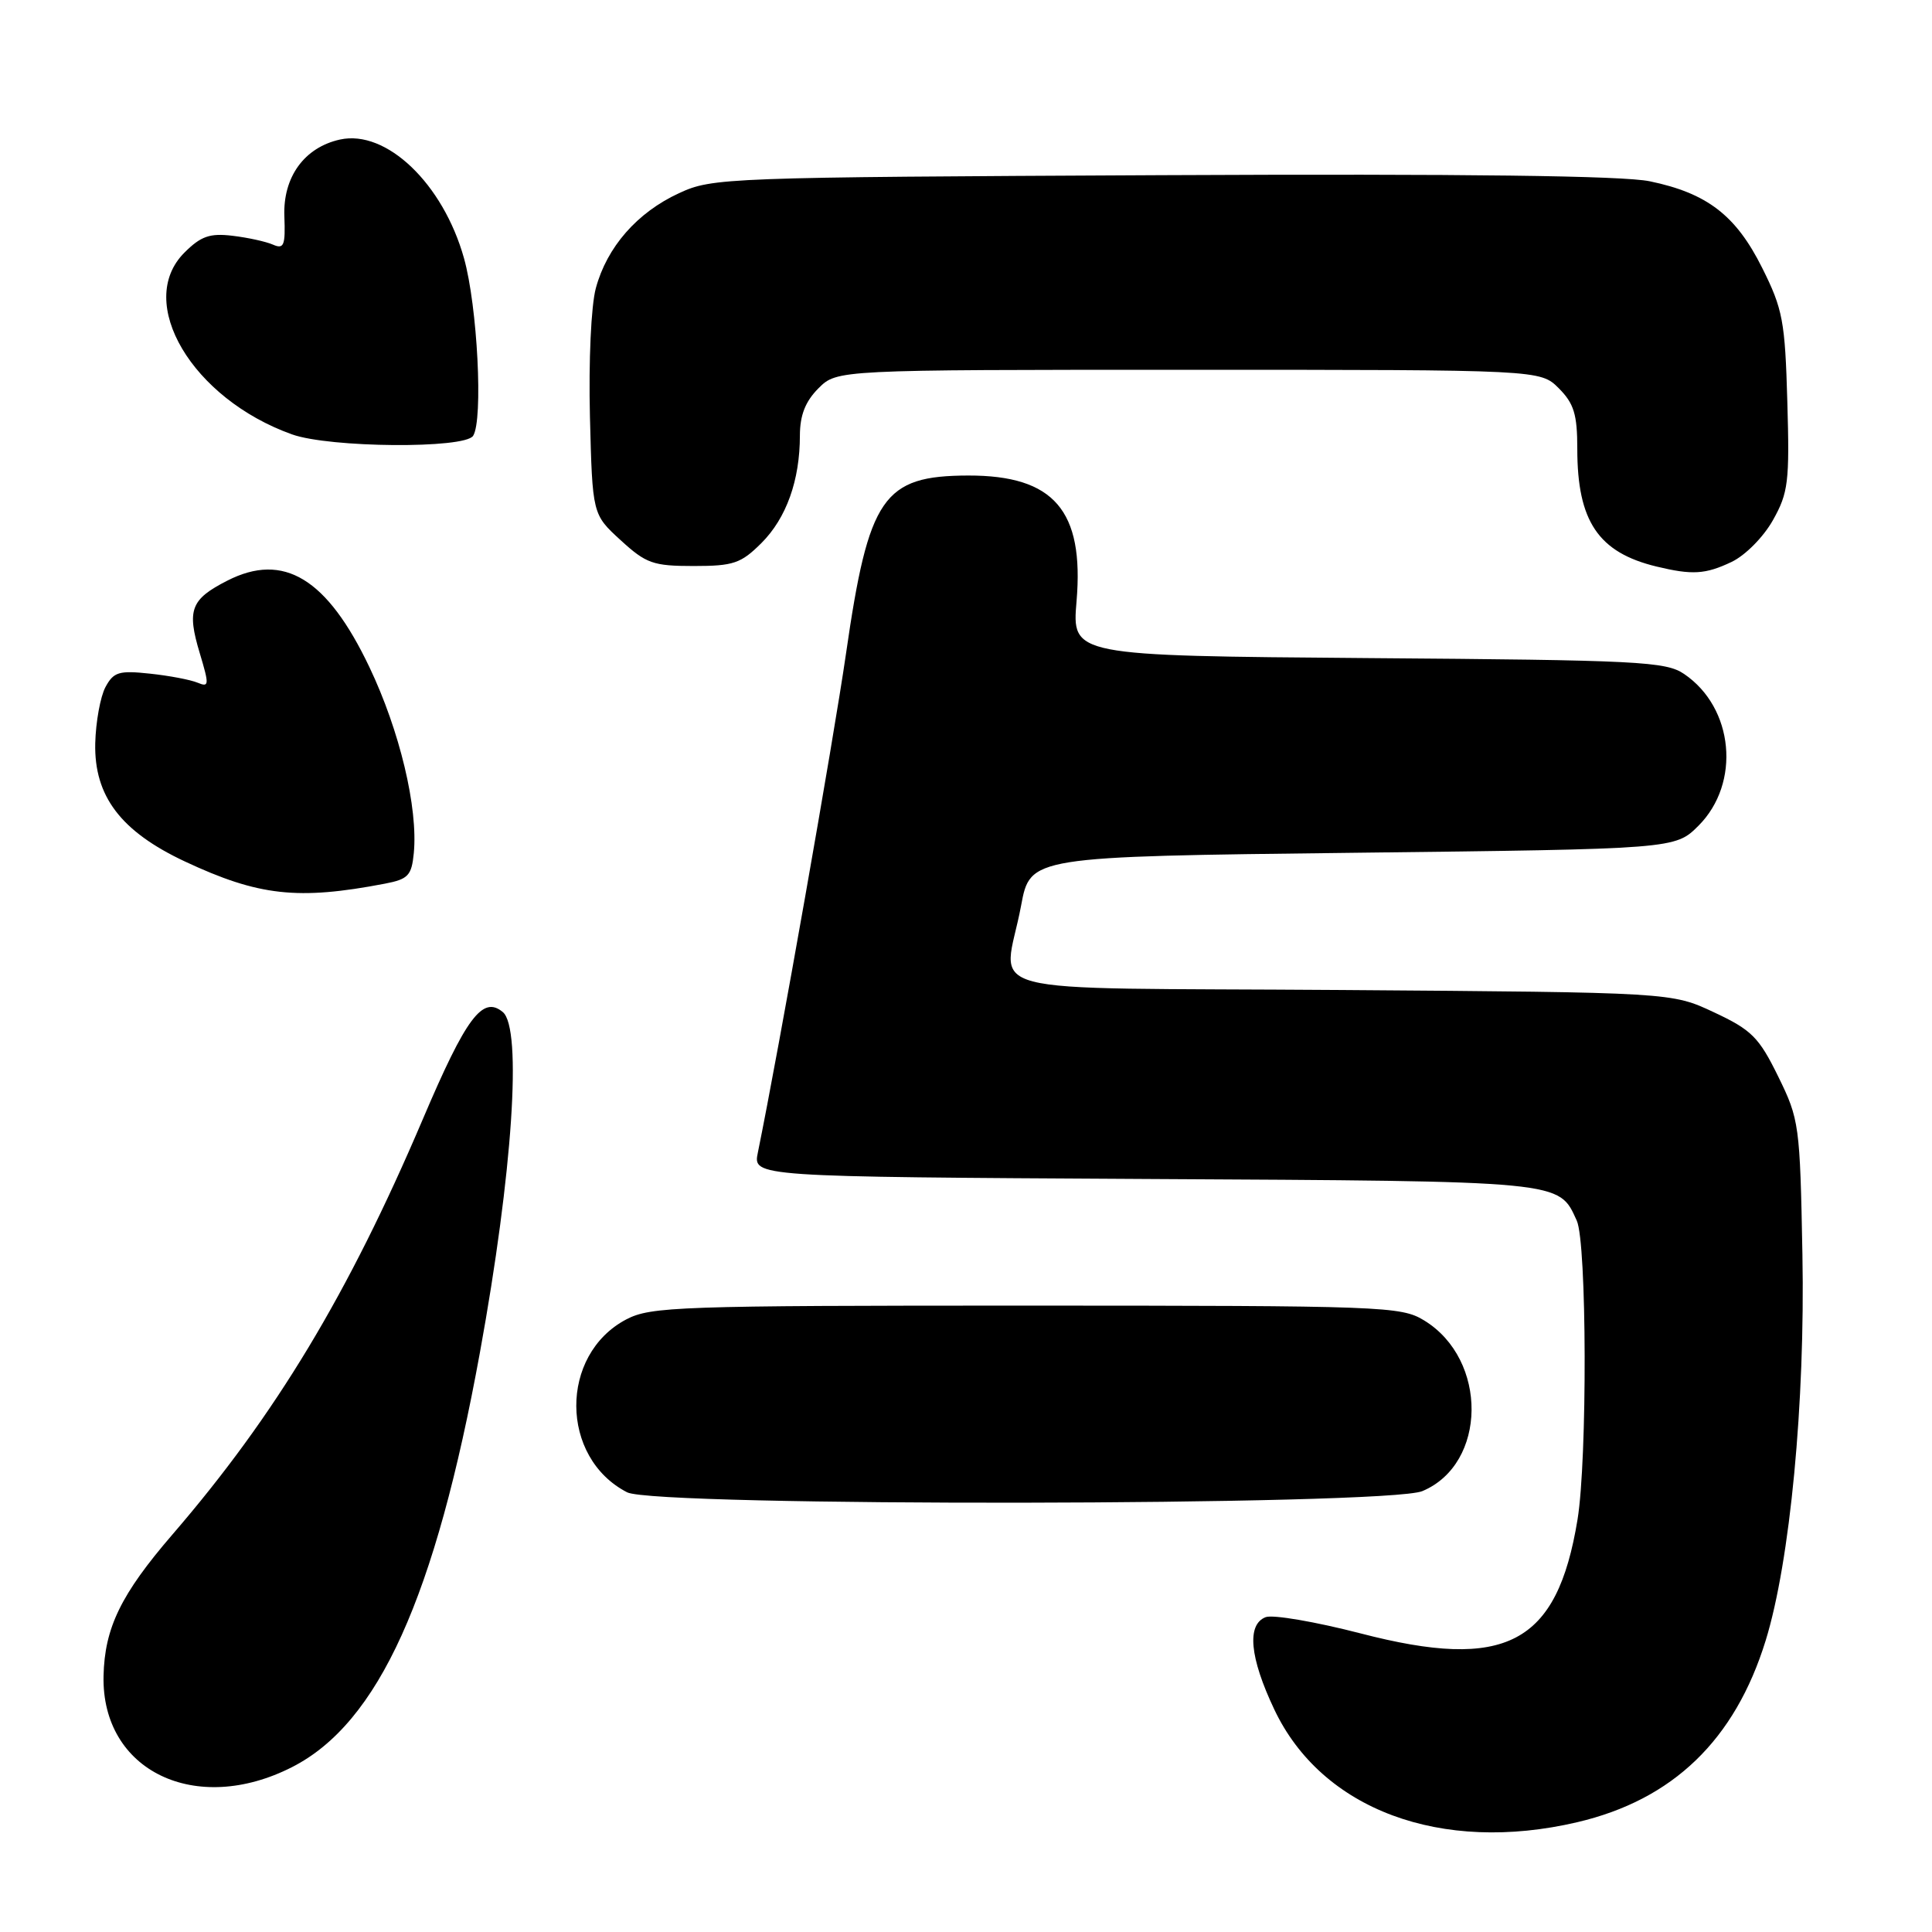 <?xml version="1.0" encoding="UTF-8" standalone="no"?>
<!DOCTYPE svg PUBLIC "-//W3C//DTD SVG 1.1//EN" "http://www.w3.org/Graphics/SVG/1.1/DTD/svg11.dtd" >
<svg xmlns="http://www.w3.org/2000/svg" xmlns:xlink="http://www.w3.org/1999/xlink" version="1.1" viewBox="0 0 256 256">
 <g >
 <path fill="currentColor"
d=" M 209.00 241.45 C 221.67 238.48 229.89 230.56 233.96 217.38 C 237.19 206.93 239.20 185.87 238.83 166.21 C 238.51 149.04 238.41 148.32 235.62 142.64 C 233.07 137.44 232.10 136.47 227.12 134.14 C 221.50 131.50 221.50 131.50 177.75 131.18 C 127.61 130.82 133.02 132.25 135.30 120.00 C 136.51 113.50 136.51 113.50 179.24 113.00 C 221.96 112.50 221.96 112.50 225.06 109.41 C 230.69 103.77 229.75 93.78 223.16 89.31 C 220.73 87.65 217.17 87.47 181.27 87.20 C 142.03 86.89 142.03 86.89 142.65 79.65 C 143.66 67.64 139.65 62.99 128.30 63.01 C 117.01 63.04 115.10 65.82 112.10 86.61 C 110.44 98.09 103.22 139.00 100.42 152.72 C 99.76 155.93 99.76 155.93 151.63 156.22 C 207.47 156.52 206.51 156.43 208.93 161.74 C 210.27 164.68 210.34 193.35 209.03 201.35 C 206.32 217.89 199.55 221.44 180.27 216.43 C 174.31 214.89 168.66 213.92 167.71 214.28 C 165.18 215.25 165.58 219.62 168.85 226.51 C 175.13 239.79 190.95 245.68 209.00 241.45 Z  M 38.72 234.14 C 50.15 228.31 57.68 211.68 63.60 179.17 C 67.93 155.39 69.21 136.25 66.62 134.10 C 63.95 131.88 61.77 134.79 56.02 148.31 C 46.15 171.49 36.50 187.50 22.85 203.33 C 16.03 211.24 13.86 215.69 13.72 222.08 C 13.45 234.65 25.93 240.67 38.72 234.14 Z  M 188.47 197.58 C 197.05 193.99 197.20 180.14 188.70 174.96 C 185.64 173.09 183.33 173.01 135.98 173.00 C 89.88 173.00 86.23 173.13 82.98 174.83 C 74.10 179.51 74.17 193.15 83.10 197.74 C 86.86 199.67 183.81 199.53 188.47 197.58 Z  M 51.00 117.09 C 54.08 116.50 54.54 116.02 54.83 113.05 C 55.41 107.04 52.96 96.81 48.94 88.38 C 43.34 76.63 37.58 73.13 30.12 76.94 C 25.27 79.41 24.74 80.81 26.47 86.55 C 27.74 90.78 27.72 91.10 26.18 90.46 C 25.25 90.07 22.41 89.53 19.85 89.26 C 15.76 88.82 15.05 89.04 13.97 91.05 C 13.30 92.31 12.69 95.66 12.62 98.49 C 12.46 105.49 16.01 110.17 24.50 114.15 C 34.28 118.73 39.47 119.30 51.00 117.09 Z  M 229.44 74.46 C 231.25 73.60 233.66 71.17 234.92 68.93 C 236.96 65.30 237.14 63.86 236.83 53.22 C 236.53 42.55 236.23 40.96 233.50 35.50 C 230.02 28.53 226.21 25.60 218.60 24.02 C 215.02 23.28 194.19 23.02 153.91 23.21 C 96.00 23.49 94.39 23.55 89.97 25.60 C 84.42 28.16 80.42 32.74 78.95 38.19 C 78.32 40.53 77.99 47.81 78.17 55.22 C 78.50 68.16 78.50 68.16 82.24 71.58 C 85.61 74.67 86.54 75.00 91.91 75.00 C 97.19 75.00 98.18 74.66 100.89 71.96 C 104.20 68.65 105.99 63.65 105.99 57.70 C 106.00 55.01 106.71 53.20 108.45 51.45 C 110.91 49.00 110.91 49.00 157.50 49.00 C 204.09 49.00 204.09 49.00 206.55 51.45 C 208.56 53.47 209.00 54.90 209.00 59.49 C 209.00 69.07 211.79 73.21 219.50 75.07 C 224.23 76.21 225.97 76.11 229.44 74.46 Z  M 62.69 57.75 C 64.04 55.66 63.27 40.58 61.48 34.21 C 58.71 24.33 51.19 17.14 45.05 18.49 C 40.33 19.53 37.48 23.46 37.68 28.66 C 37.83 32.53 37.62 33.05 36.18 32.42 C 35.25 32.01 32.84 31.48 30.80 31.24 C 27.79 30.88 26.61 31.30 24.43 33.48 C 17.87 40.04 25.45 52.83 38.70 57.56 C 43.69 59.34 61.57 59.48 62.69 57.75 Z "/>
</g>
</svg>